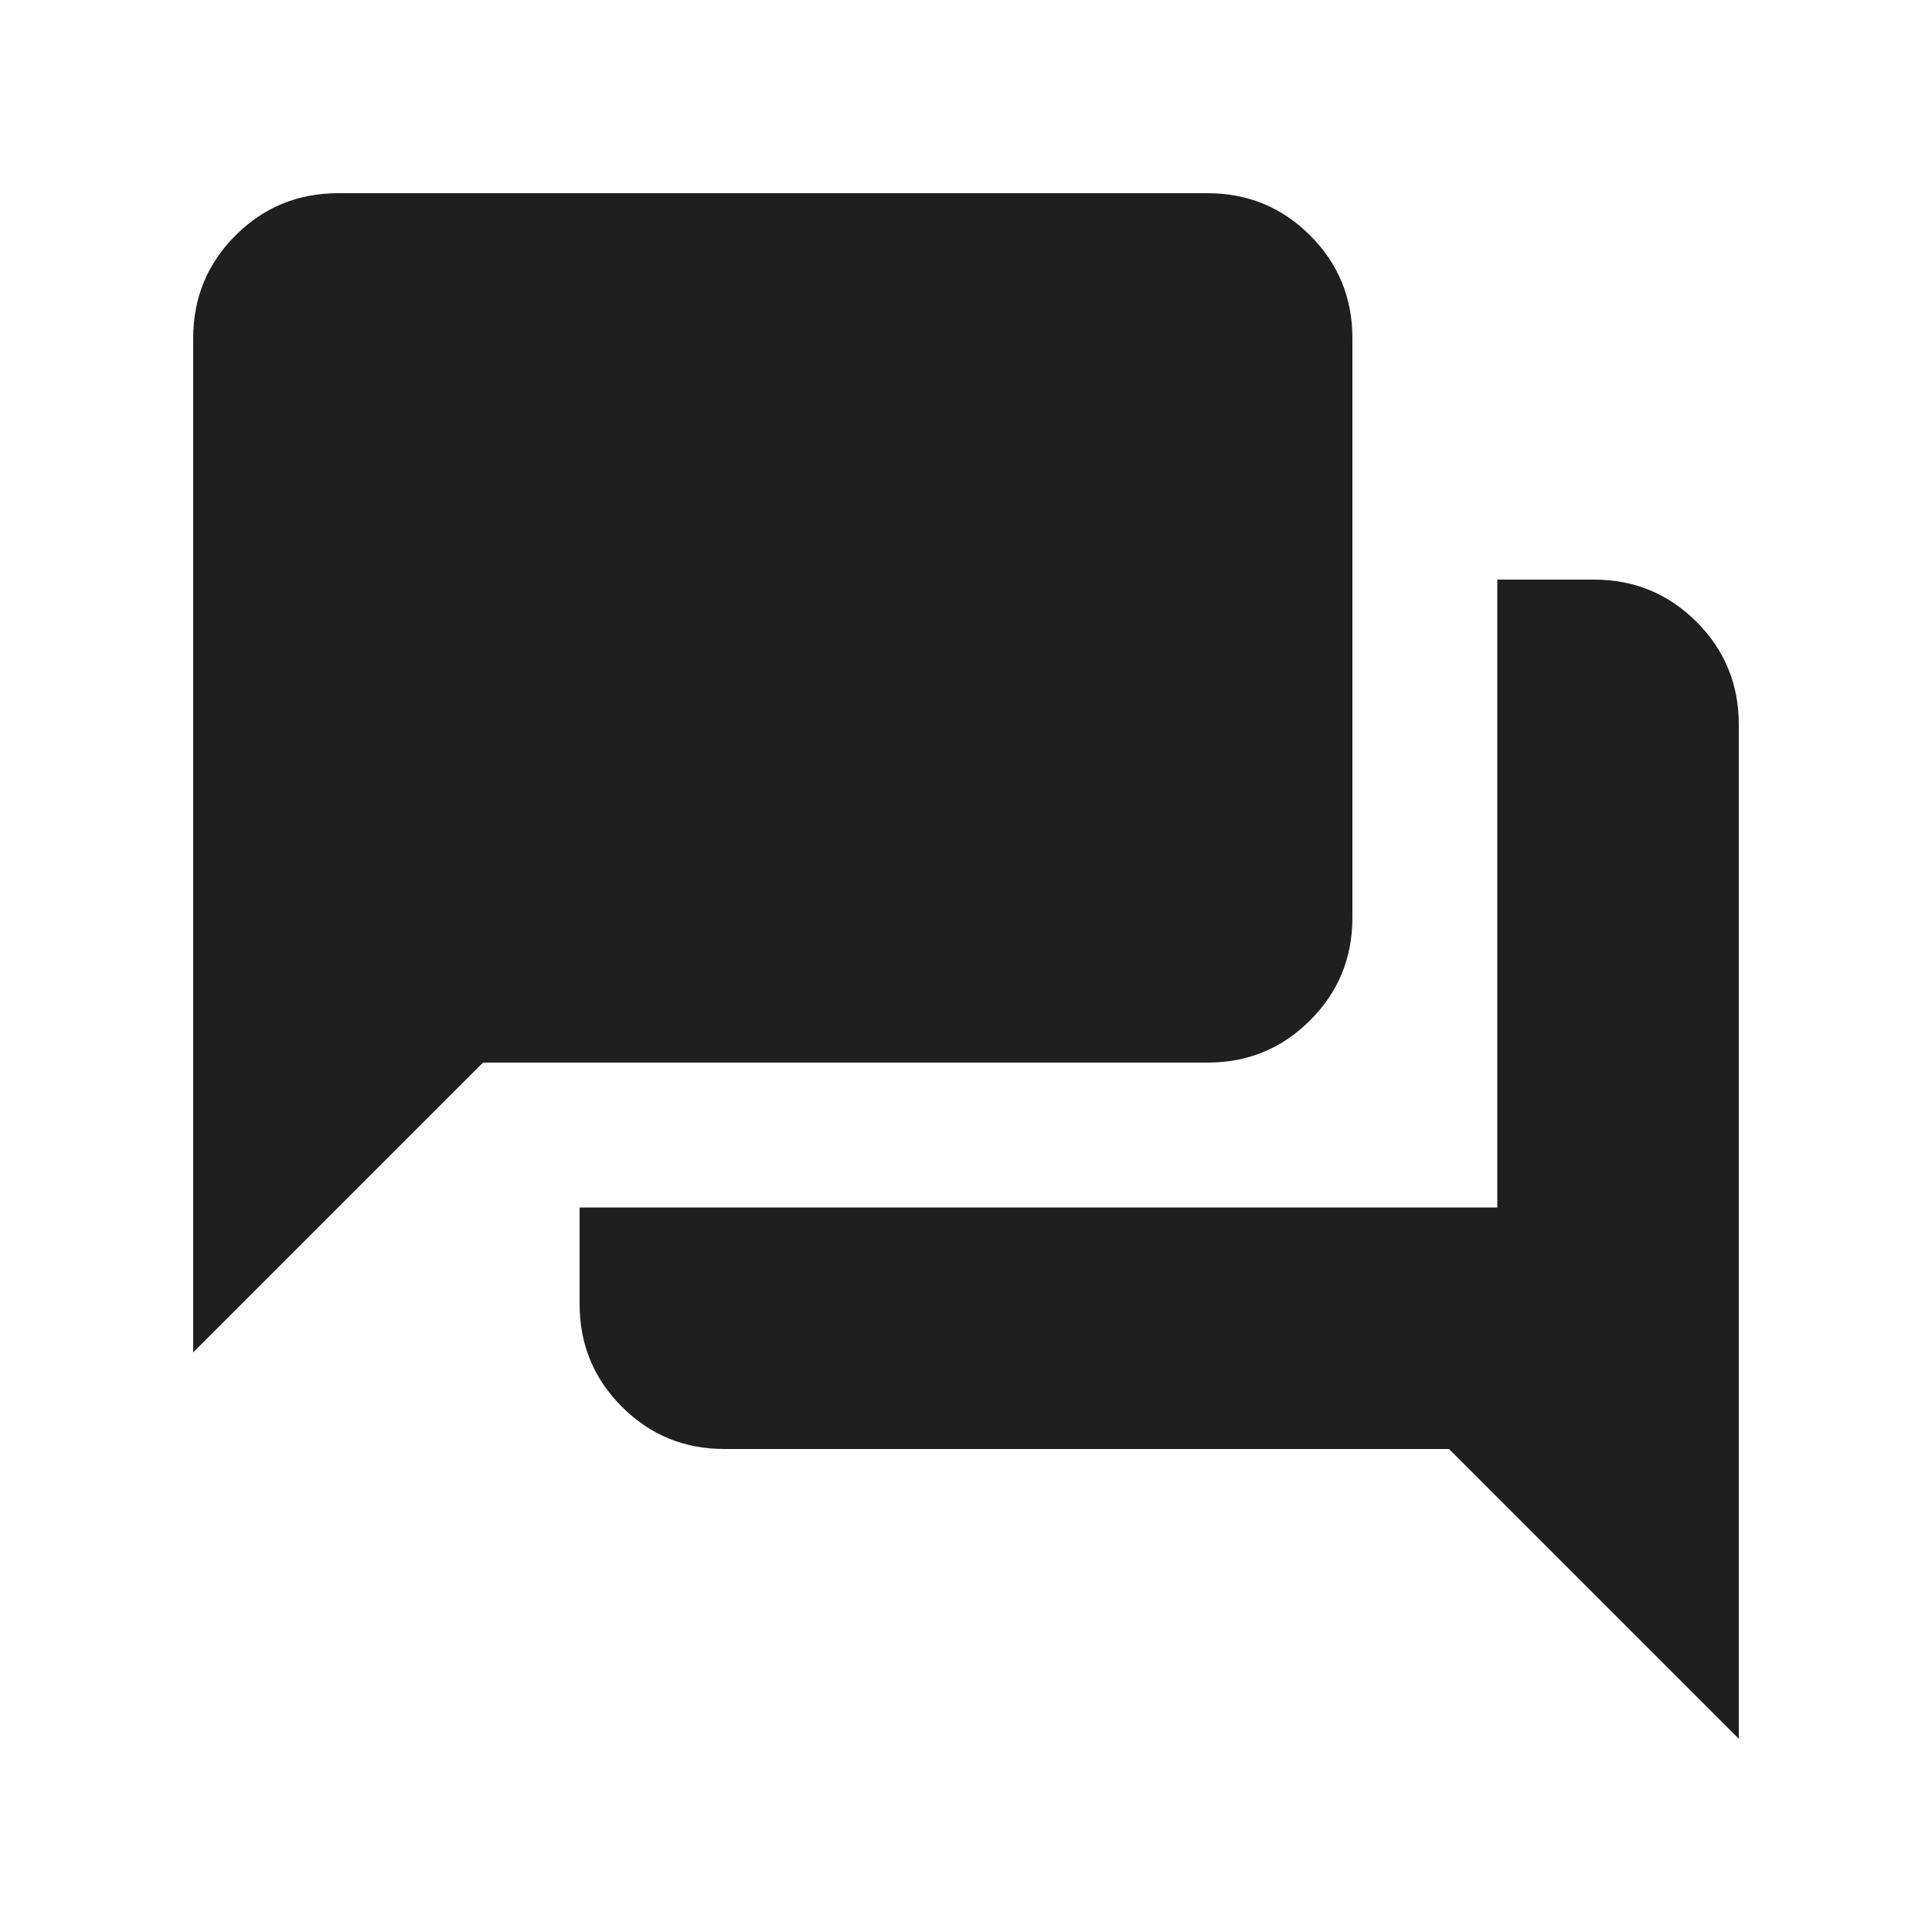 <svg xmlns="http://www.w3.org/2000/svg" height="20px" viewBox="0 -960 960 960" width="20px" fill="#1f1f1f"><path d="M360-240q-30 0-51-21t-21-51v-48h456v-312h48q30 0 51 21t21 51v504L720-240H360ZM96-288v-504q0-30 21-51t51-21h432q30 0 51 21t21 51v288q0 30-21 51t-51 21H240L96-288Z"/></svg>